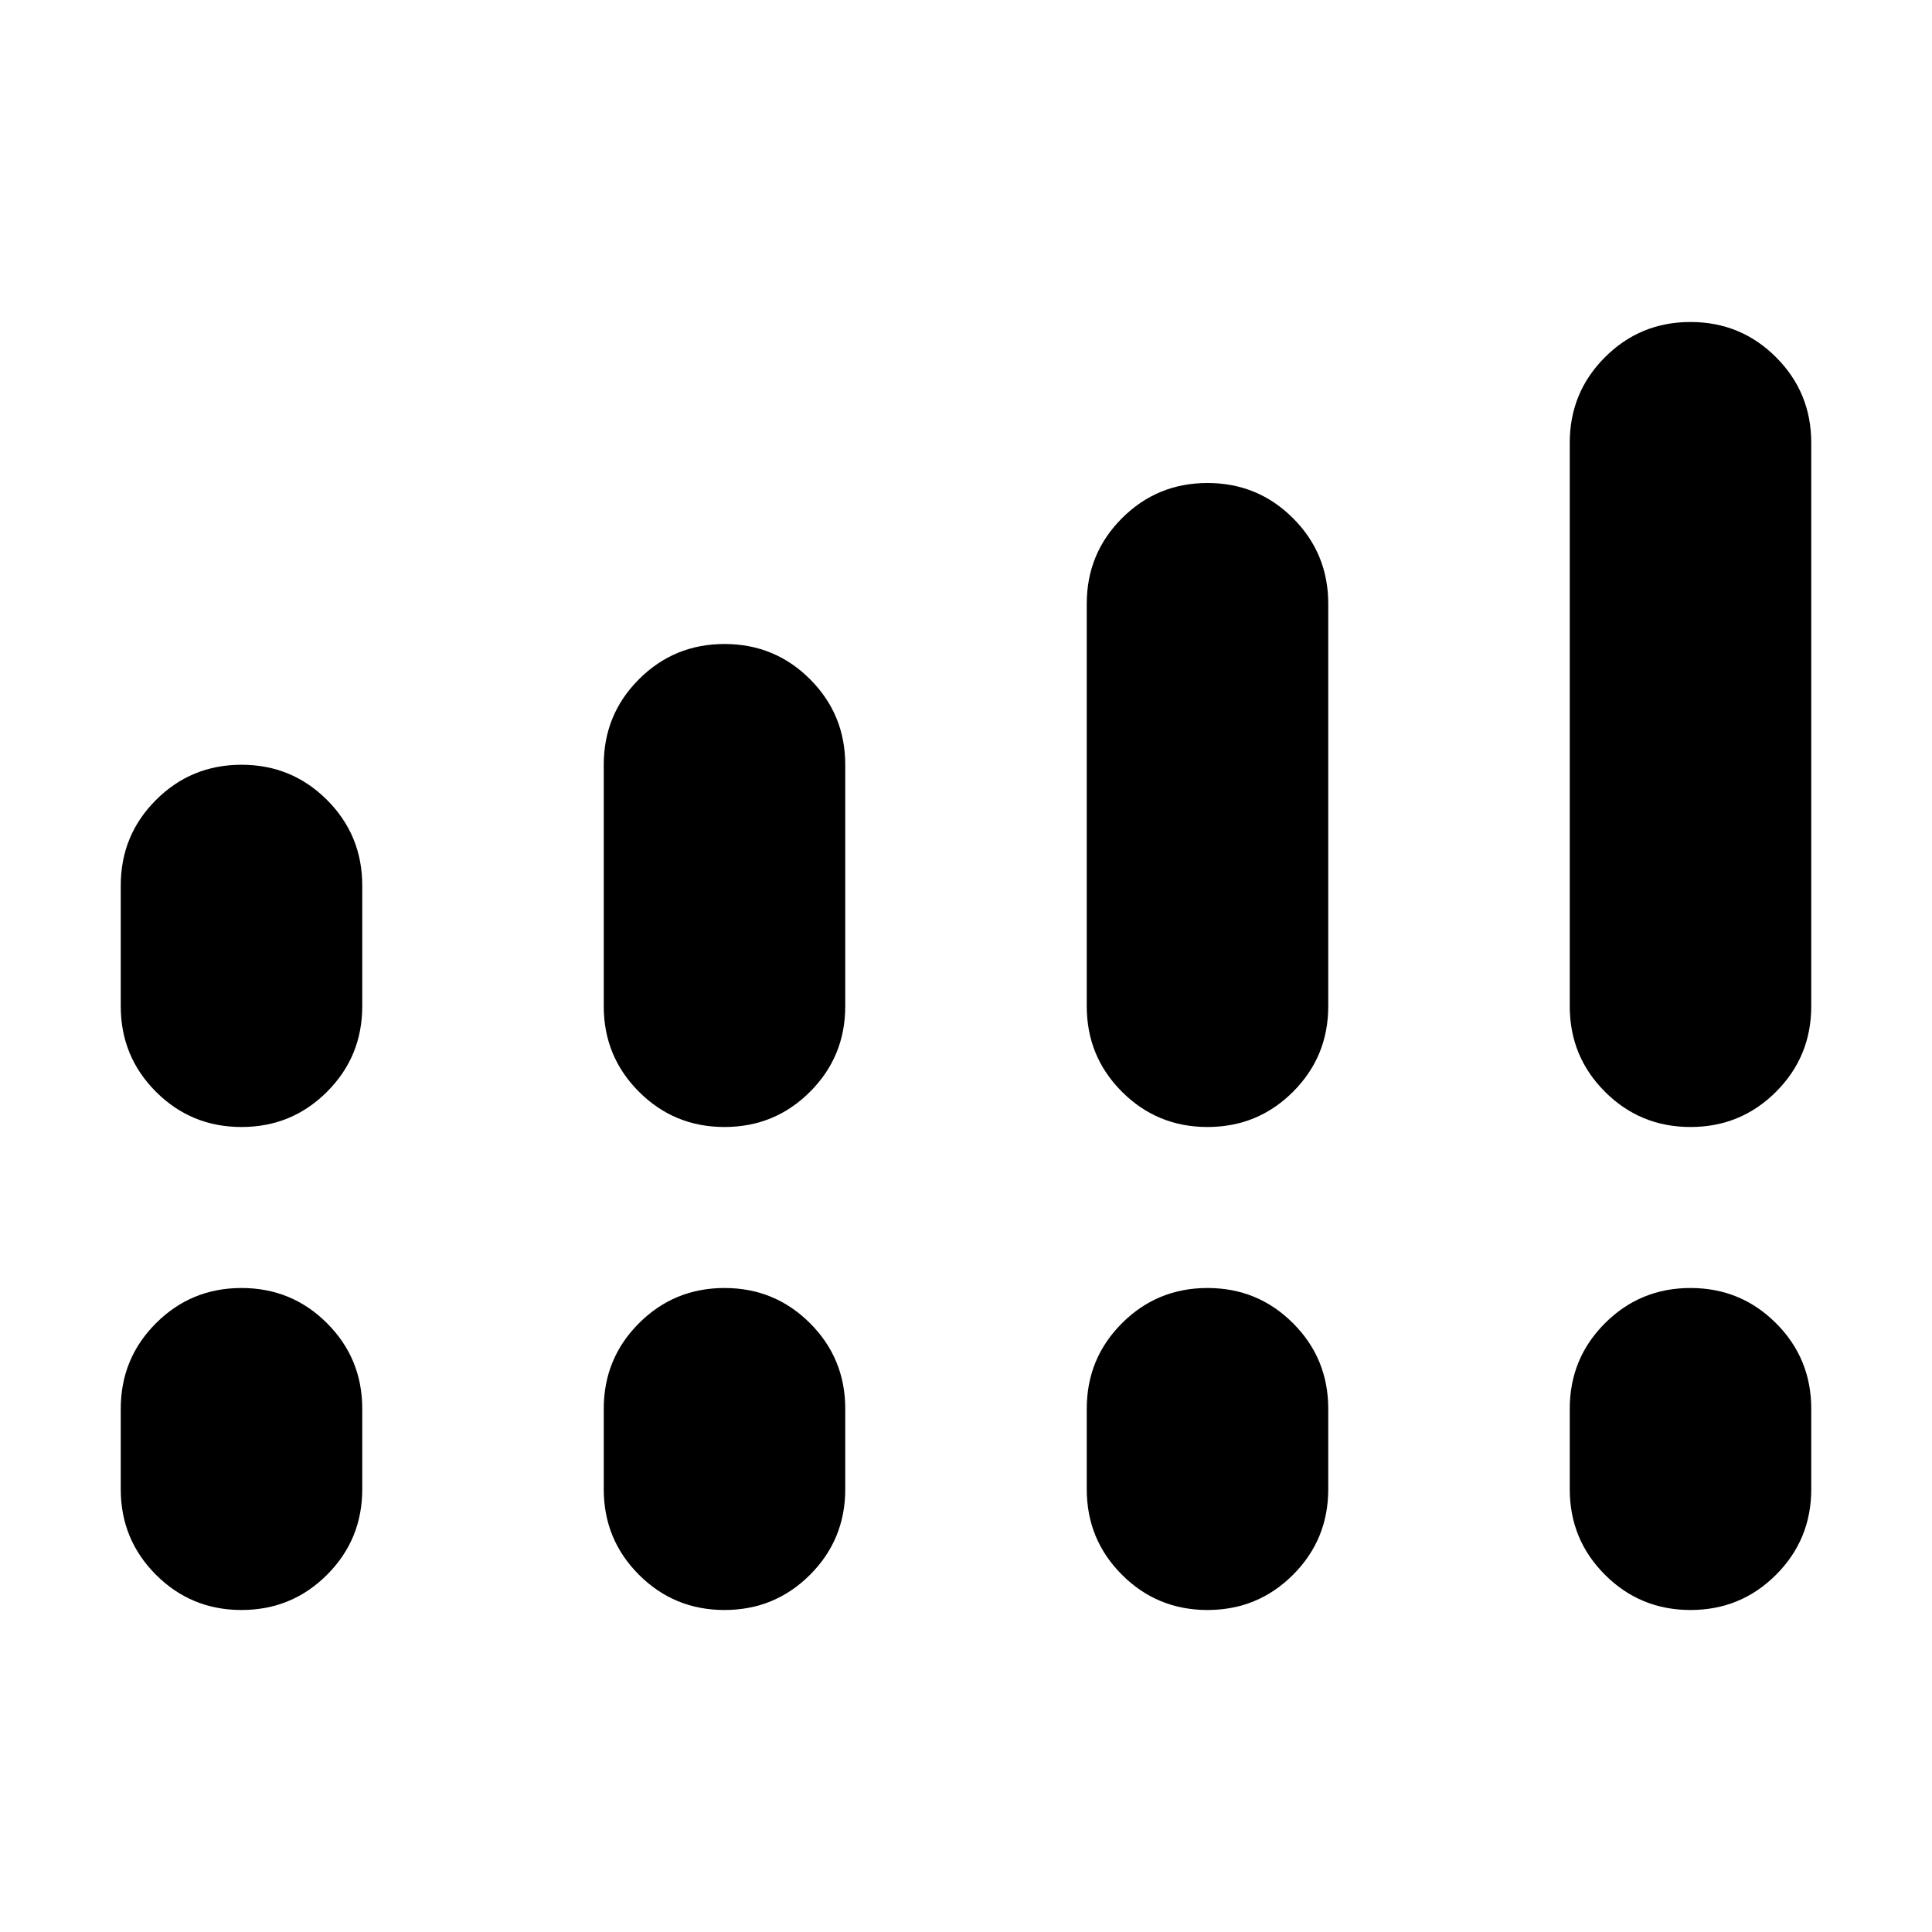 <svg xmlns="http://www.w3.org/2000/svg" height="24" viewBox="0 -960 960 960" width="24"><path d="M60-460v-60q0-25 17.5-42.5T120-580q25 0 42.5 17.5T180-520v60q0 25-17.5 42.5T120-400q-25 0-42.5-17.5T60-460Zm240 0v-120q0-25 17.5-42.5T360-640q25 0 42.5 17.5T420-580v120q0 25-17.5 42.5T360-400q-25 0-42.5-17.5T300-460Zm240 0v-200q0-25 17.5-42.5T600-720q25 0 42.5 17.5T660-660v200q0 25-17.5 42.5T600-400q-25 0-42.5-17.5T540-460Zm240 0v-280q0-25 17.5-42.5T840-800q25 0 42.5 17.5T900-740v280q0 25-17.5 42.5T840-400q-25 0-42.5-17.5T780-460ZM60-220v-40q0-25 17.5-42.5T120-320q25 0 42.5 17.5T180-260v40q0 25-17.5 42.5T120-160q-25 0-42.5-17.5T60-220Zm240 0v-40q0-25 17.5-42.5T360-320q25 0 42.5 17.5T420-260v40q0 25-17.5 42.5T360-160q-25 0-42.5-17.5T300-220Zm240 0v-40q0-25 17.5-42.5T600-320q25 0 42.5 17.5T660-260v40q0 25-17.5 42.5T600-160q-25 0-42.5-17.5T540-220Zm240 0v-40q0-25 17.5-42.5T840-320q25 0 42.5 17.5T900-260v40q0 25-17.5 42.5T840-160q-25 0-42.5-17.5T780-220Z"/></svg>